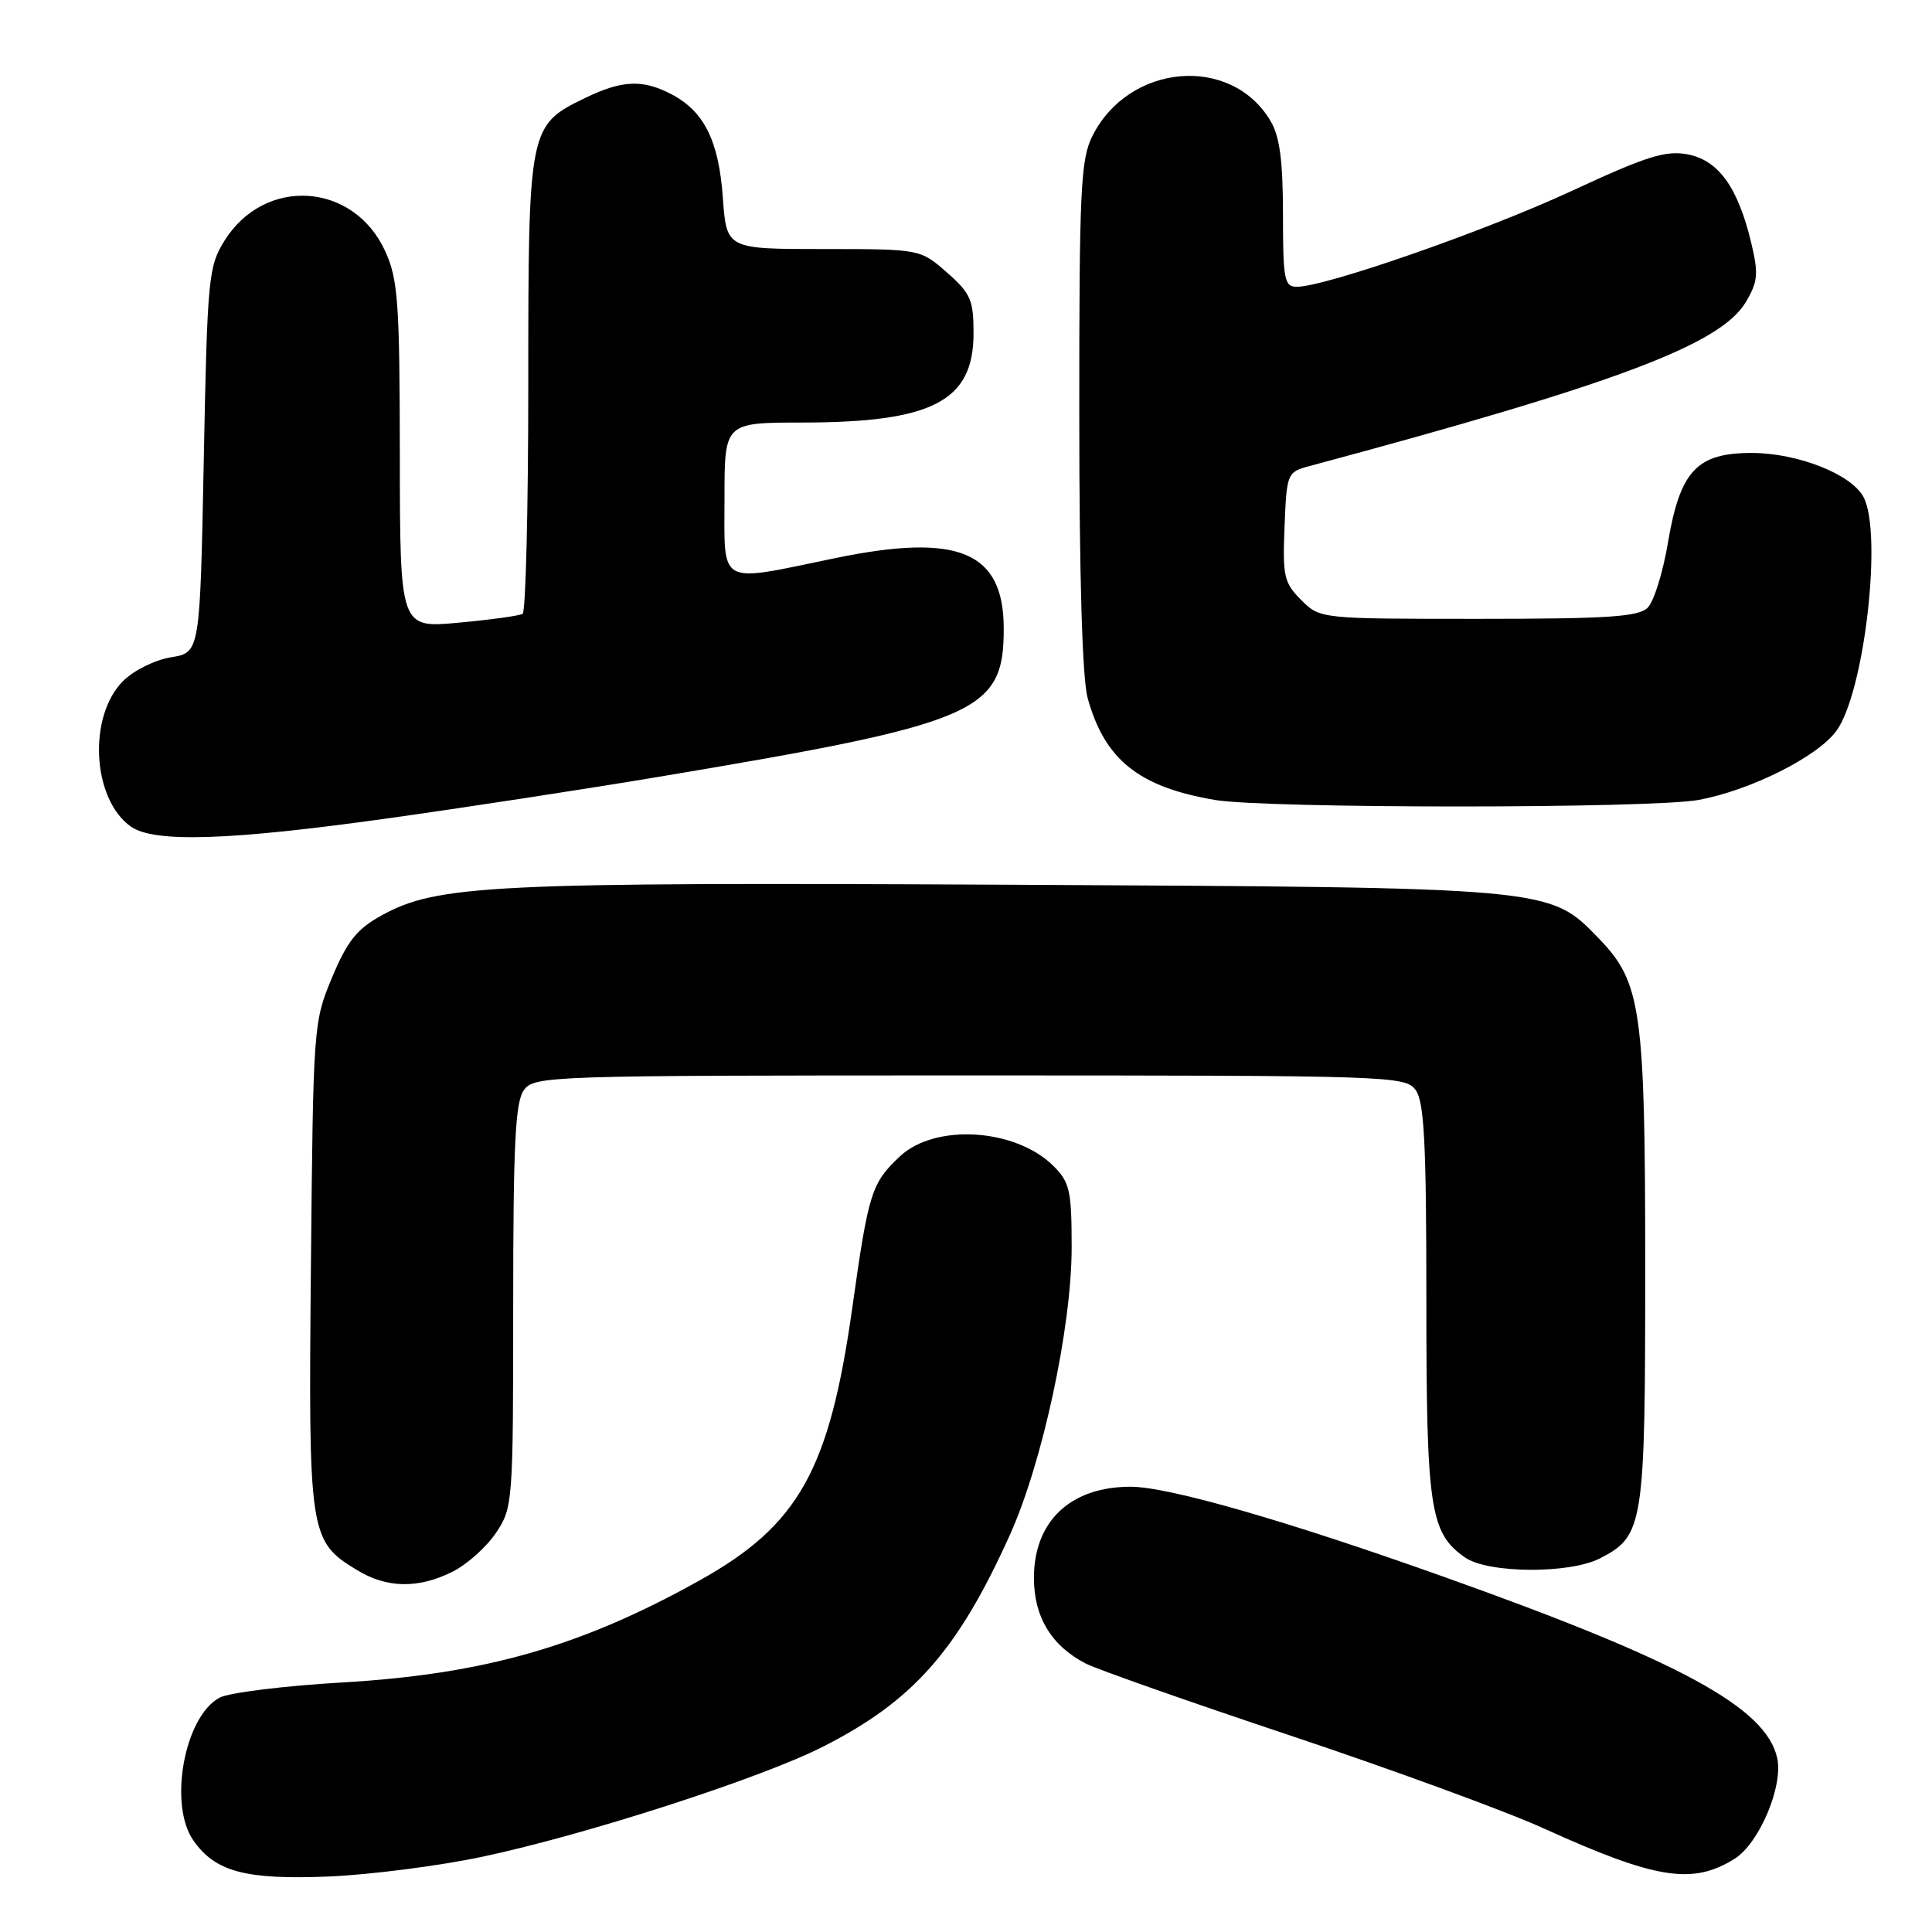 <?xml version="1.0" encoding="UTF-8" standalone="no"?>
<!DOCTYPE svg PUBLIC "-//W3C//DTD SVG 1.1//EN" "http://www.w3.org/Graphics/SVG/1.1/DTD/svg11.dtd" >
<svg xmlns="http://www.w3.org/2000/svg" xmlns:xlink="http://www.w3.org/1999/xlink" version="1.1" viewBox="0 0 256 256">
 <g >
 <path fill="currentColor"
d=" M 64.00 246.01 C 77.68 243.10 100.77 235.64 109.00 231.47 C 120.98 225.40 126.87 218.75 133.79 203.44 C 138.13 193.84 142.00 175.86 142.00 165.30 C 142.00 157.79 141.75 156.66 139.61 154.52 C 134.61 149.52 123.95 148.83 119.26 153.21 C 115.47 156.76 115.08 158.01 112.94 173.24 C 109.91 194.81 105.84 202.09 92.69 209.42 C 77.02 218.16 64.15 221.84 45.42 222.93 C 37.68 223.38 30.33 224.29 29.09 224.95 C 24.43 227.45 22.29 239.12 25.63 243.88 C 28.53 248.02 32.54 249.09 43.50 248.65 C 49.00 248.42 58.22 247.24 64.00 246.01 Z  M 229.84 246.30 C 233.10 244.26 236.31 236.68 235.49 232.96 C 234.02 226.28 222.78 220.16 191.44 208.98 C 170.50 201.51 154.83 197.00 149.81 197.00 C 141.84 197.00 137.00 201.57 137.00 209.09 C 137.00 214.24 139.32 218.08 143.85 220.42 C 145.32 221.18 157.54 225.48 171.01 229.98 C 184.48 234.48 199.55 240.00 204.50 242.25 C 219.39 249.01 224.26 249.79 229.84 246.30 Z  M 59.98 208.25 C 61.89 207.29 64.48 204.97 65.73 203.10 C 67.95 199.78 68.00 199.10 68.00 173.04 C 68.00 151.60 68.28 146.00 69.42 144.44 C 70.80 142.56 72.58 142.50 128.50 142.50 C 184.42 142.50 186.20 142.56 187.58 144.44 C 188.72 146.00 189.00 151.48 189.00 172.22 C 189.00 199.95 189.47 203.12 194.12 206.37 C 197.16 208.50 208.00 208.57 212.03 206.48 C 217.79 203.51 218.00 202.13 218.00 168.21 C 218.00 133.74 217.50 130.17 211.83 124.33 C 205.26 117.55 205.83 117.60 133.56 117.23 C 64.96 116.89 57.94 117.23 50.54 121.31 C 47.29 123.10 46.01 124.71 44.00 129.52 C 41.53 135.42 41.50 135.95 41.20 167.70 C 40.86 203.42 40.98 204.19 47.30 208.04 C 51.27 210.46 55.44 210.53 59.98 208.25 Z  M 51.29 108.45 C 61.31 107.05 77.51 104.57 87.31 102.93 C 129.62 95.85 133.00 94.40 133.00 83.32 C 133.00 73.07 127.03 70.58 110.64 73.96 C 94.95 77.21 96.00 77.78 96.00 66.00 C 96.00 56.00 96.00 56.00 106.25 55.99 C 123.57 55.98 129.00 53.16 129.00 44.15 C 129.00 39.74 128.62 38.87 125.47 36.10 C 121.93 33.00 121.93 33.00 109.10 33.00 C 96.27 33.00 96.27 33.00 95.78 26.19 C 95.24 18.62 93.29 14.72 88.90 12.45 C 85.13 10.50 82.41 10.62 77.54 12.98 C 70.06 16.60 70.00 16.89 70.00 50.85 C 70.00 67.37 69.66 81.09 69.25 81.34 C 68.84 81.59 65.01 82.12 60.75 82.51 C 53.00 83.23 53.00 83.23 52.98 60.37 C 52.96 40.07 52.74 37.03 51.06 33.32 C 46.88 24.12 35.06 23.35 29.73 31.92 C 27.62 35.31 27.47 36.84 27.00 60.98 C 26.50 86.47 26.50 86.47 22.67 87.09 C 20.55 87.43 17.70 88.84 16.31 90.24 C 11.61 94.94 12.21 105.93 17.36 109.54 C 20.44 111.69 30.40 111.37 51.29 108.45 Z  M 225.11 105.99 C 232.04 104.69 240.87 100.25 243.35 96.82 C 247.04 91.72 249.47 70.62 246.92 65.85 C 245.31 62.84 238.26 60.05 232.20 60.02 C 224.86 59.99 222.63 62.36 221.02 71.86 C 220.36 75.81 219.15 79.71 218.33 80.52 C 217.13 81.73 213.05 82.00 195.88 82.00 C 174.91 82.00 174.91 82.00 172.41 79.50 C 170.14 77.23 169.94 76.35 170.21 69.79 C 170.49 62.71 170.56 62.55 173.50 61.76 C 214.17 50.85 228.02 45.64 231.34 40.01 C 232.94 37.30 233.03 36.27 232.03 32.11 C 230.27 24.79 227.69 21.22 223.60 20.45 C 220.68 19.91 218.15 20.71 208.26 25.30 C 196.85 30.60 175.62 38.00 171.83 38.00 C 170.18 38.00 170.00 37.05 170.00 28.40 C 170.00 21.32 169.57 18.08 168.36 16.04 C 163.16 7.23 149.60 8.36 144.75 18.02 C 143.19 21.13 143.00 25.10 143.01 55.00 C 143.01 76.42 143.41 89.94 144.12 92.50 C 146.38 100.67 150.90 104.29 161.00 106.00 C 167.79 107.15 218.95 107.15 225.11 105.99 Z "/>
</g>
</svg>